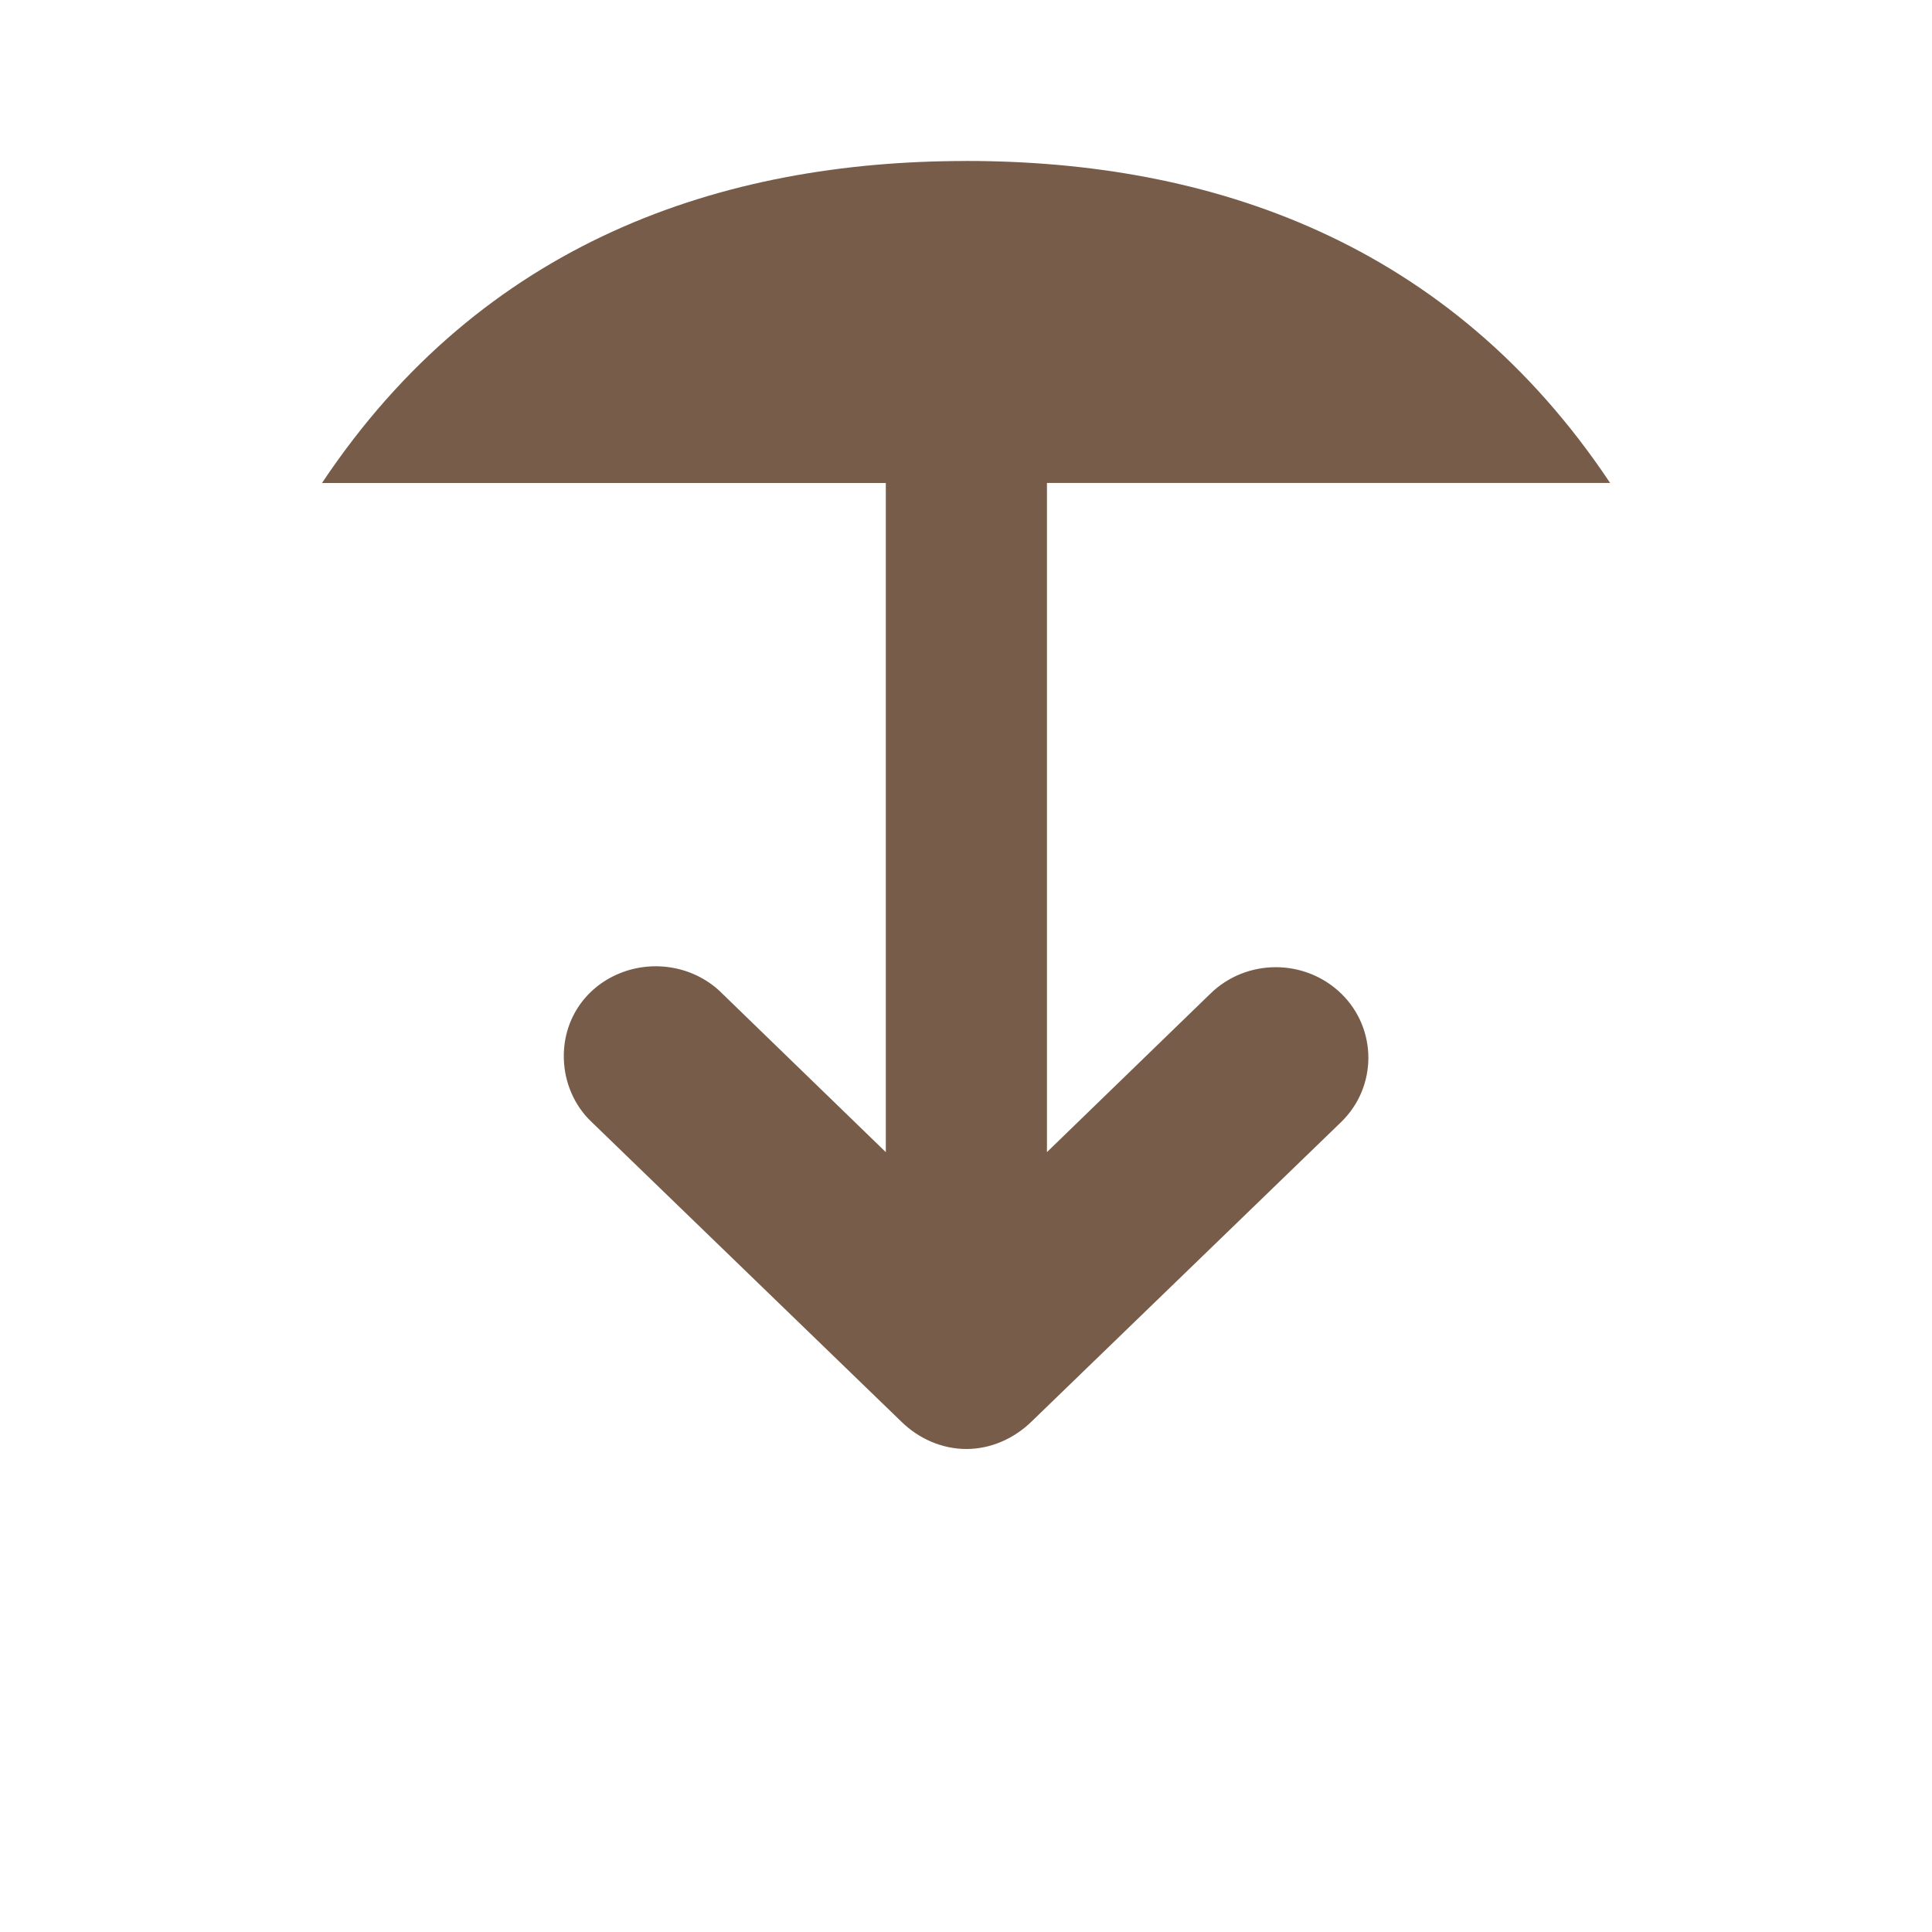 <svg height="48" viewBox="0 0 48 48" width="48" xmlns="http://www.w3.org/2000/svg">
 <path d="m24 4c-6.066 0-12 2-16 8h14.008v16.625l-4.062-3.938c-.66-.668-1.688-.863-2.562-.5-.879.363-1.406 1.195-1.375 2.125.016.586.262 1.16.688 1.562l7.688 7.438c.43.426 1.012.688 1.625.688.609 0 1.191-.262 1.625-.688l7.688-7.438c.898-.875.898-2.312 0-3.188-.902-.875-2.352-.875-3.25 0l-4.062 3.938v-16.625h13.992c-4-6-9.922-8-16-8z" fill="#775C49" fill-rule="evenodd"/>
</svg>
